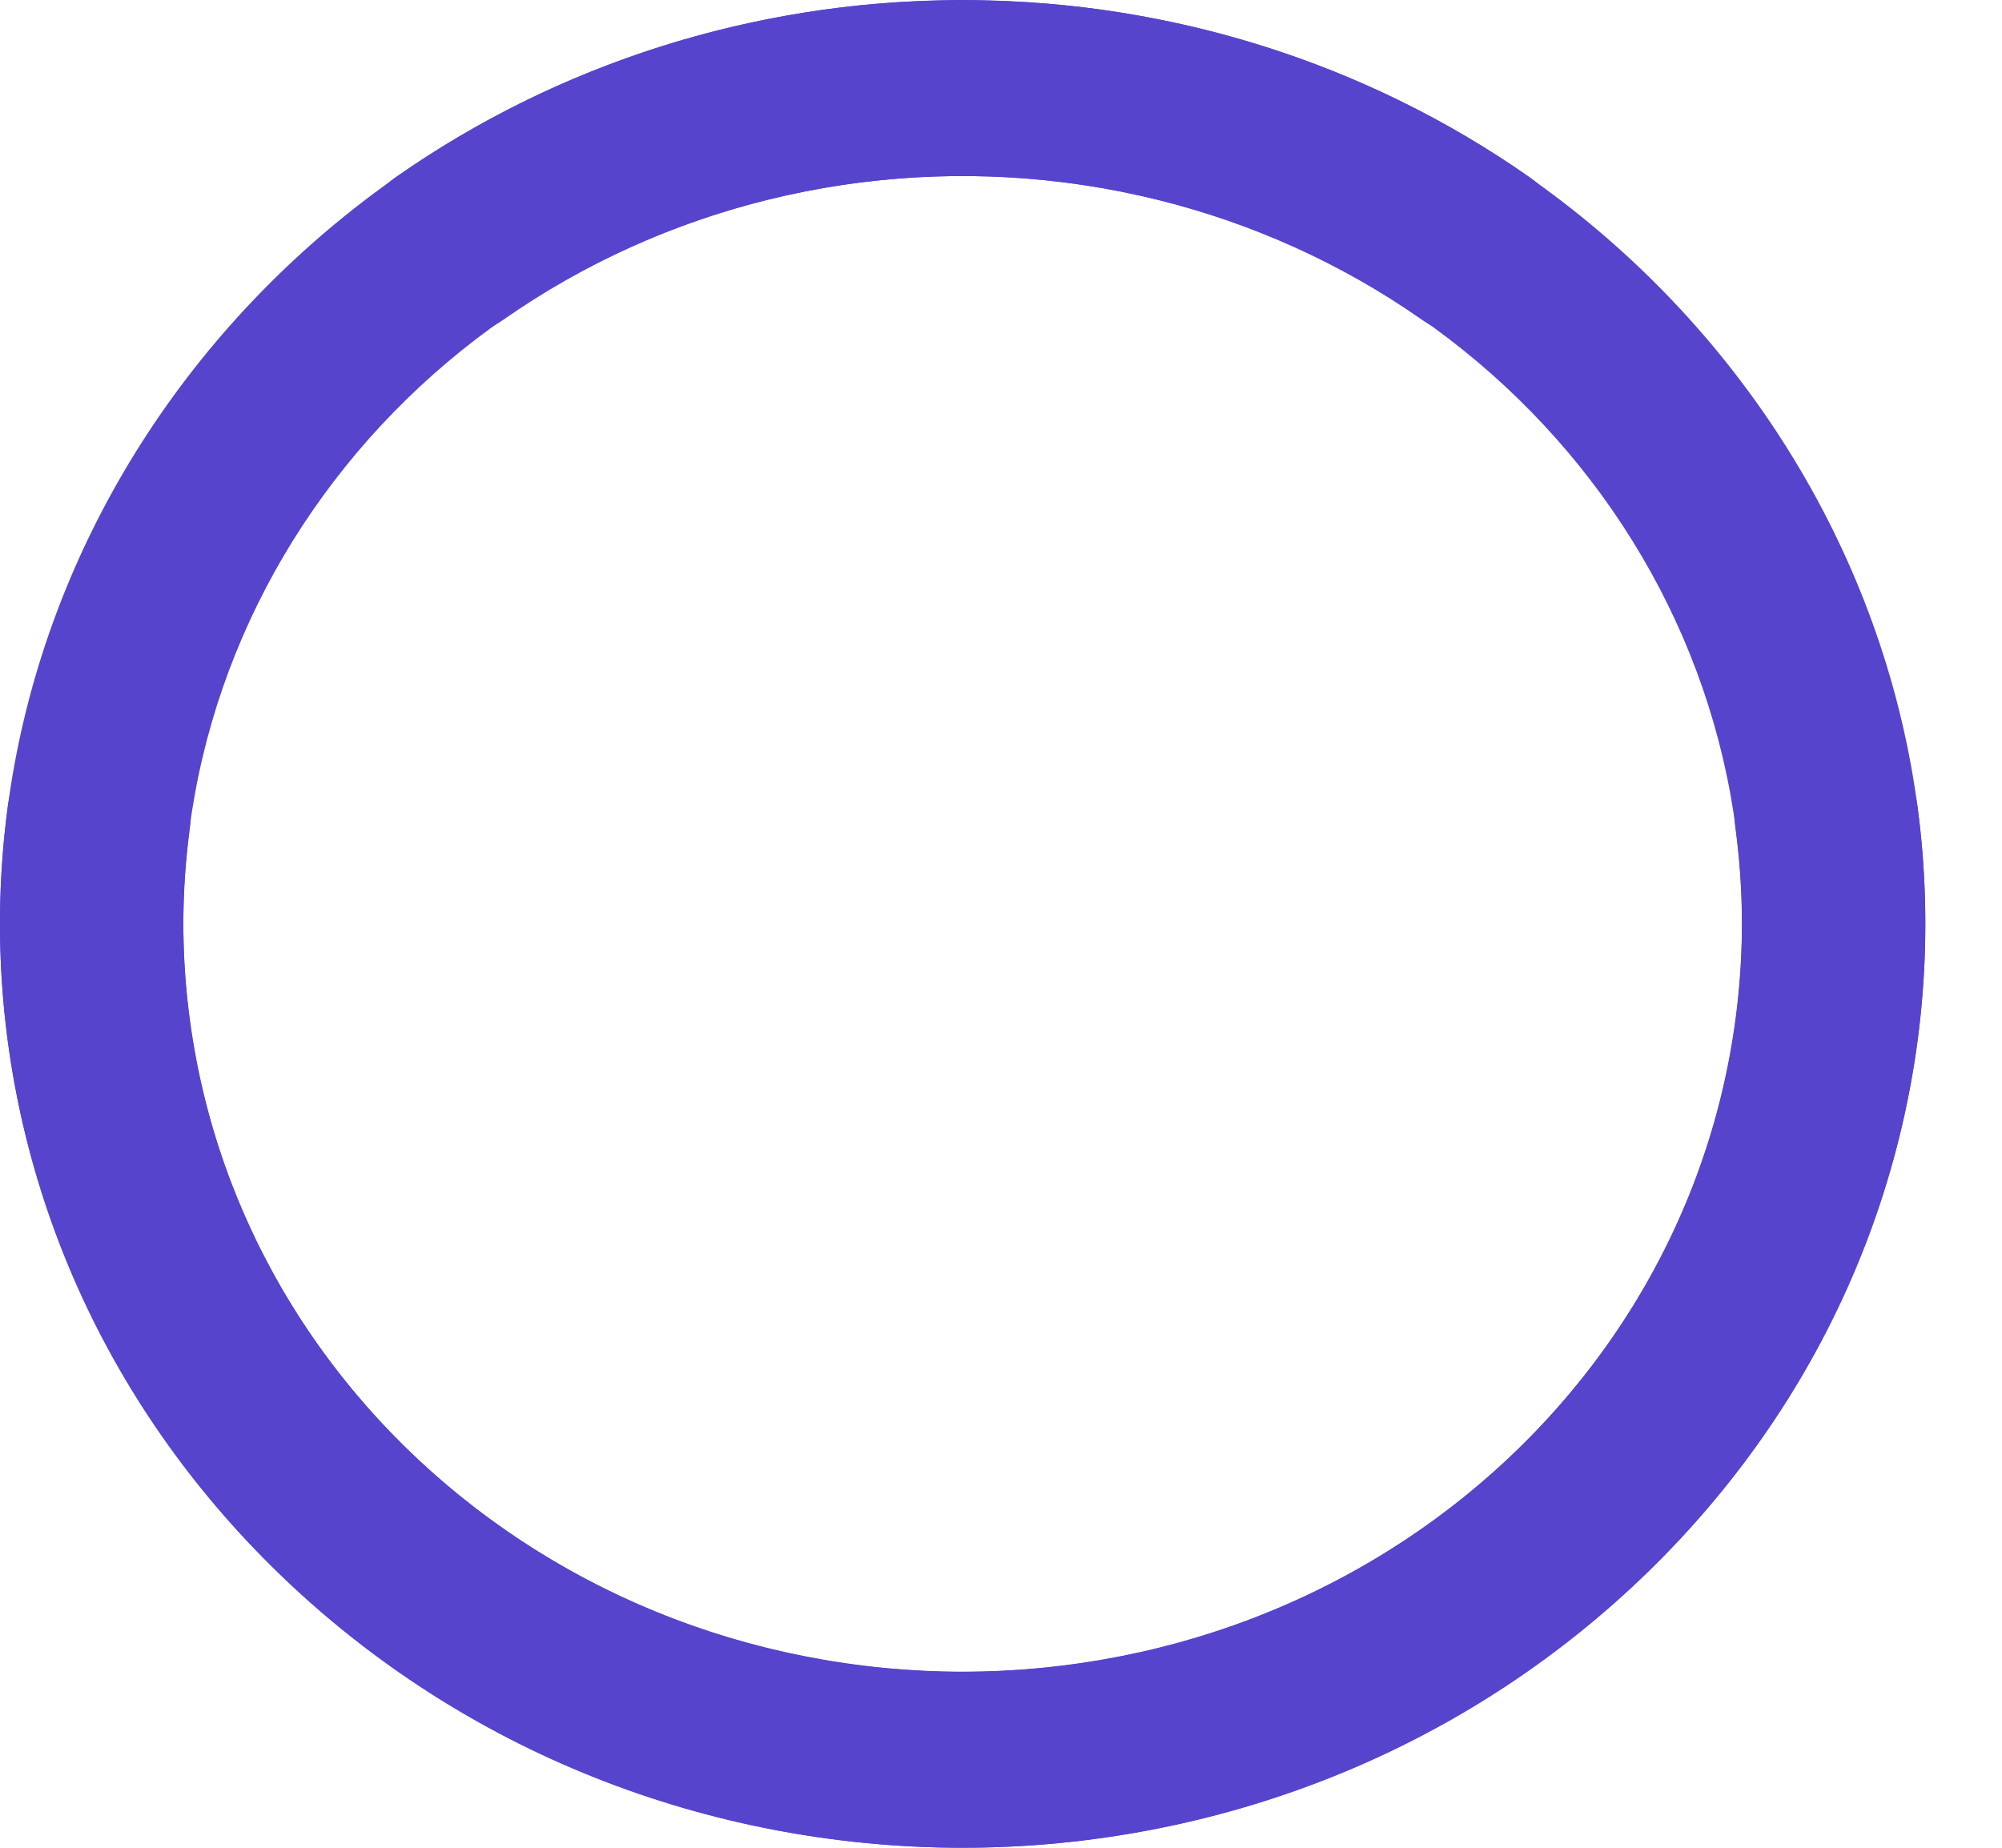 <svg width="26" height="24" viewBox="0 0 26 24" fill="none" xmlns="http://www.w3.org/2000/svg">
<path d="M12.614 0.001C12.441 -0.002 12.266 0.004 12.093 0.01C11.697 0.022 11.299 0.05 10.902 0.099C4.07 0.943 -0.777 6.978 0.103 13.536C0.983 20.093 7.27 24.745 14.102 23.901C20.934 23.056 25.781 17.022 24.901 10.464C24.846 10.059 24.57 9.713 24.177 9.556C23.784 9.4 23.334 9.456 22.996 9.704C22.658 9.952 22.484 10.354 22.538 10.759C23.254 16.091 19.351 20.947 13.795 21.633C8.239 22.32 3.181 18.573 2.466 13.241C1.75 7.908 5.653 3.053 11.209 2.366C13.777 2.049 16.373 2.688 18.465 4.152C18.808 4.393 19.26 4.439 19.649 4.274C20.039 4.108 20.306 3.756 20.352 3.35C20.397 2.944 20.213 2.545 19.869 2.304C17.75 0.82 15.209 0.023 12.614 0.001Z" fill="#5744CD"/>
<path d="M12.39 0.001C12.563 -0.002 12.738 0.004 12.911 0.01C13.307 0.022 13.705 0.05 14.102 0.099C20.934 0.943 25.781 6.978 24.901 13.536C24.021 20.093 17.734 24.745 10.902 23.901C4.07 23.056 -0.777 17.022 0.103 10.464C0.158 10.059 0.434 9.713 0.827 9.556C1.22 9.4 1.67 9.456 2.008 9.704C2.346 9.952 2.52 10.354 2.466 10.759C1.75 16.091 5.653 20.947 11.209 21.633C16.765 22.32 21.823 18.573 22.538 13.241C23.253 7.908 19.35 3.053 13.795 2.366C11.227 2.049 8.631 2.688 6.539 4.152C6.195 4.393 5.744 4.439 5.354 4.274C4.965 4.108 4.698 3.756 4.652 3.35C4.607 2.944 4.791 2.545 5.135 2.304C7.254 0.82 9.795 0.023 12.39 0.001Z" fill="#5744CD"/>
</svg>
